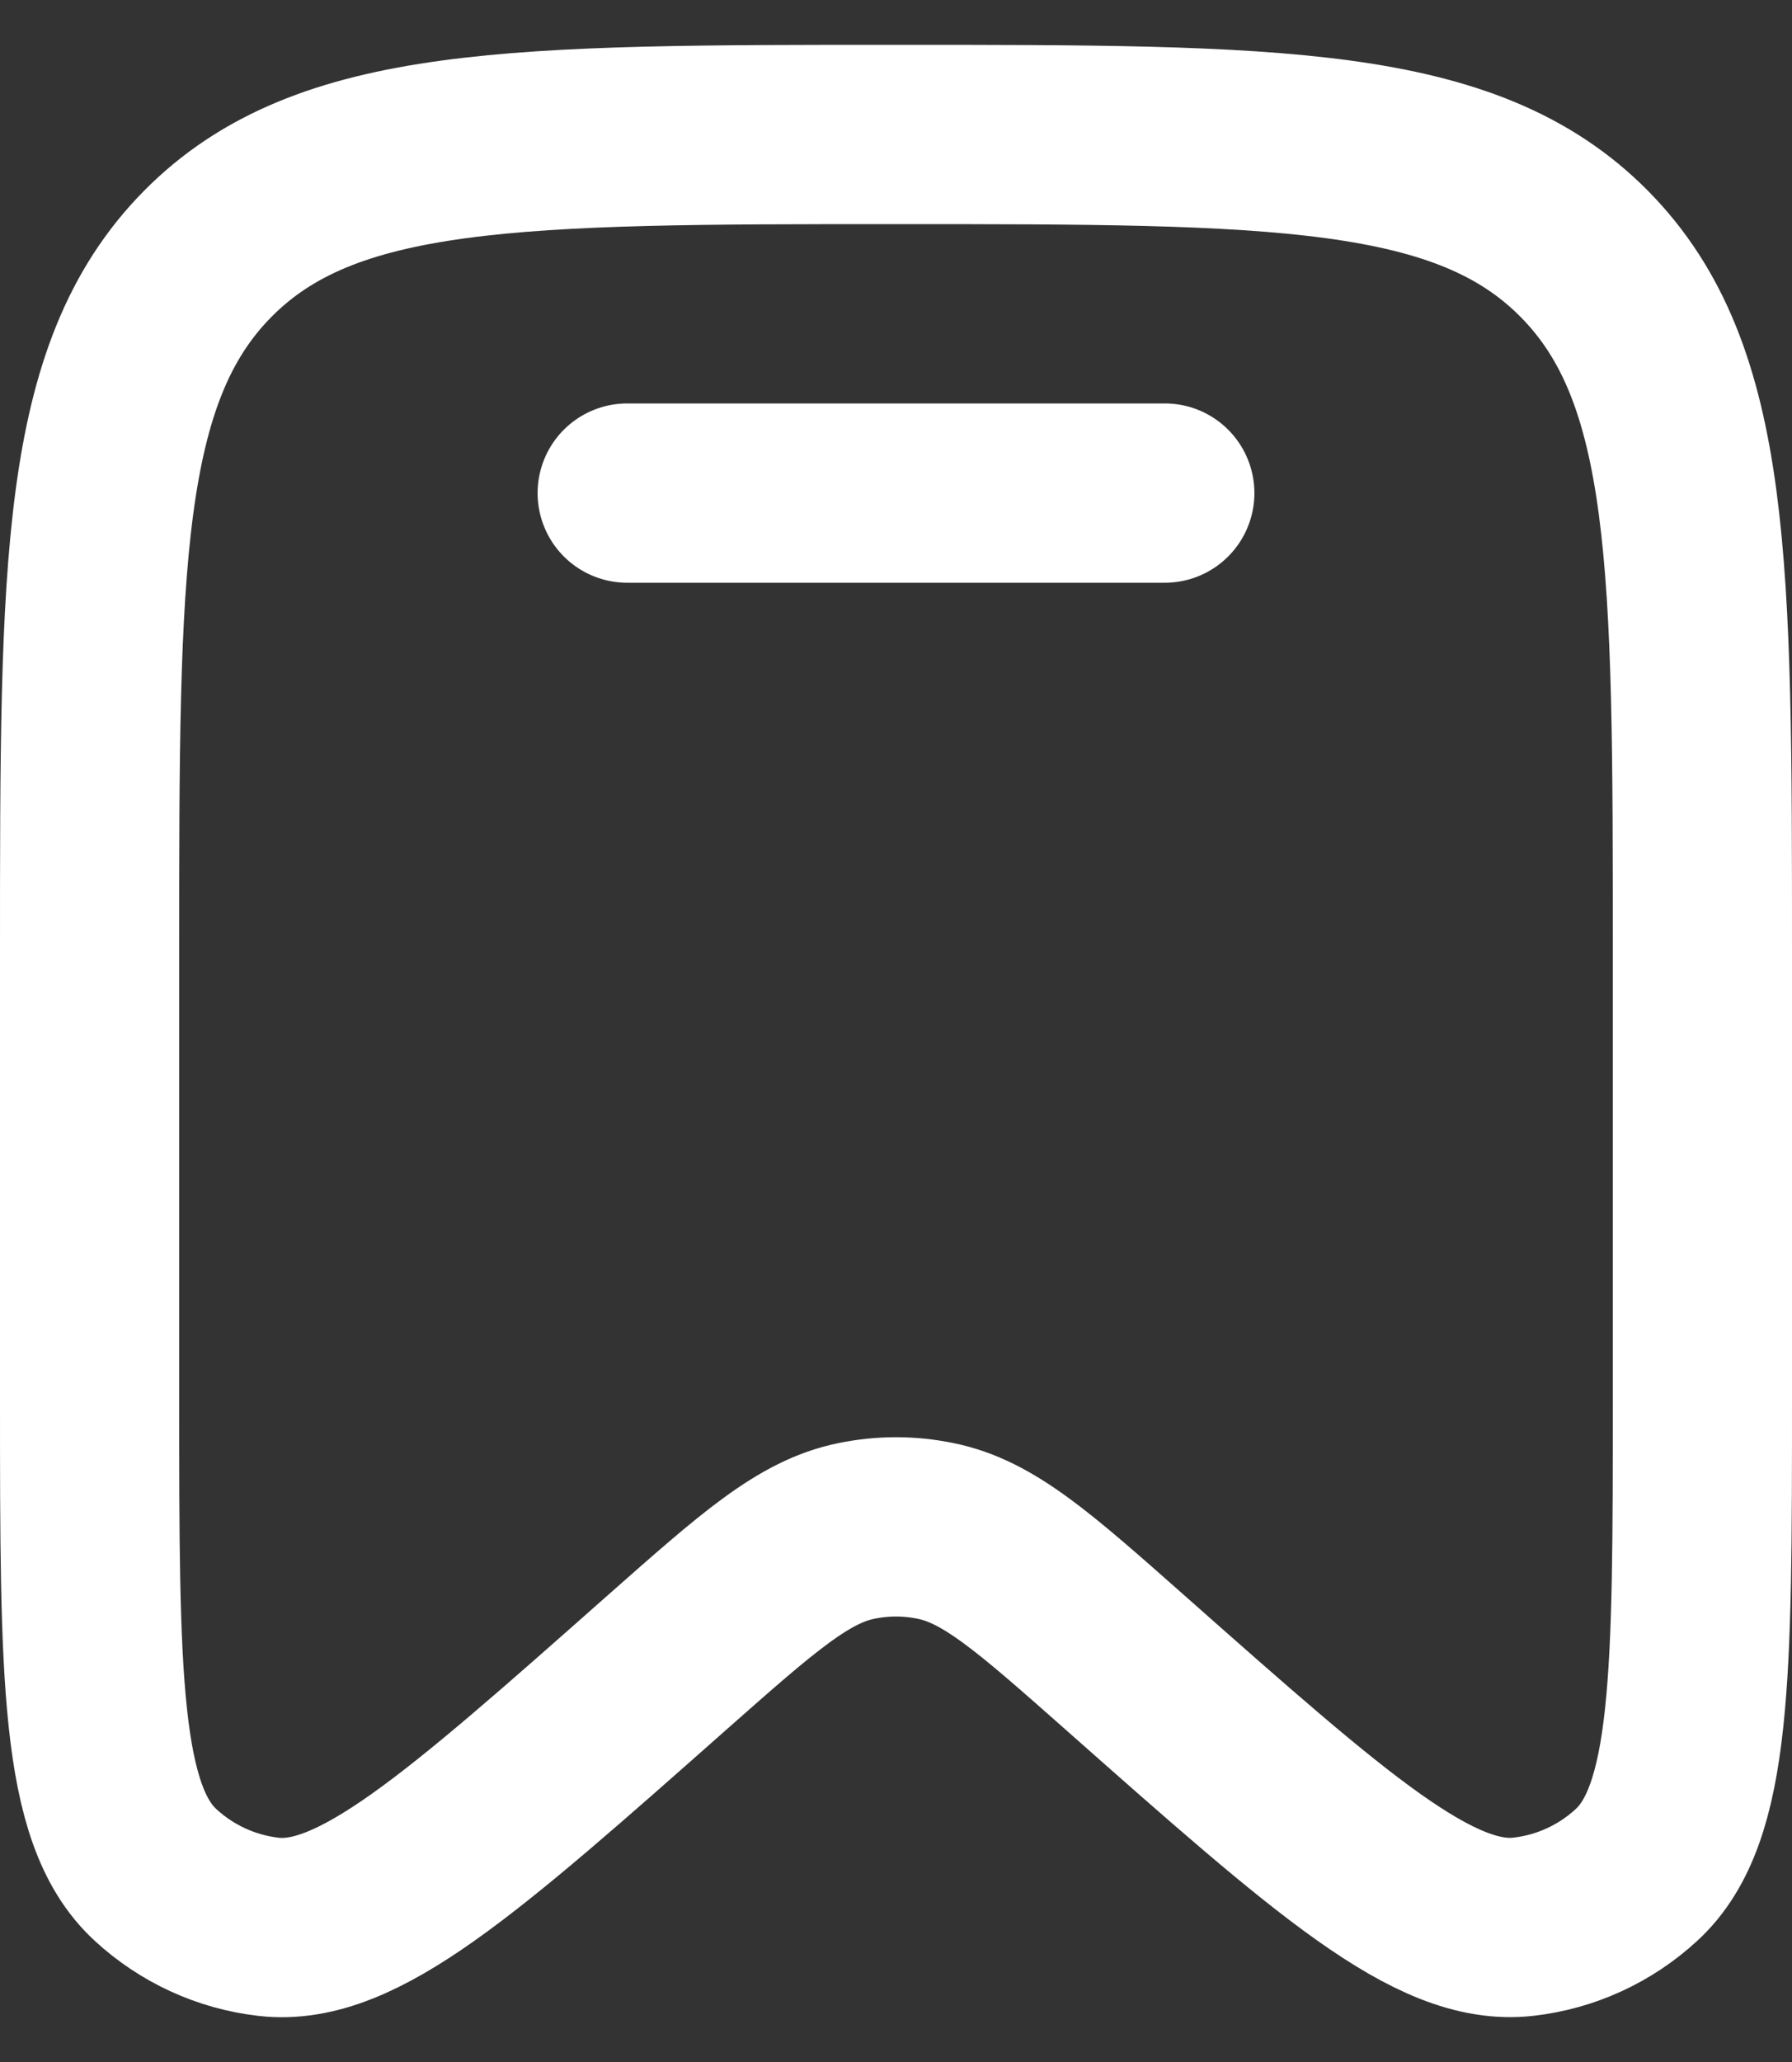 <svg width="20" height="23" viewBox="0 0 20 23" fill="none" xmlns="http://www.w3.org/2000/svg">
<rect x="0" y="0" width="20" height="23" fill="#333333" stroke="none"/>
<g id="Group">
<path id="Vector" d="M19 15.59V10.598C19 6.308 19 4.165 17.682 2.832C16.364 1.5 14.242 1.5 10 1.5C5.757 1.5 3.636 1.5 2.318 2.832C1 4.165 1 6.31 1 10.598V15.591C1 18.687 1 20.236 1.734 20.912C2.084 21.235 2.526 21.438 2.997 21.492C3.984 21.605 5.137 20.585 7.442 18.546C8.462 17.645 8.971 17.194 9.56 17.076C9.85 17.016 10.15 17.016 10.44 17.076C11.03 17.194 11.539 17.645 12.558 18.546C14.863 20.585 16.016 21.605 17.003 21.491C17.473 21.438 17.916 21.235 18.266 20.912C19 20.236 19 18.687 19 15.59Z" stroke="white" stroke-width="2"/>
<path id="Vector_2" d="M13 5.5H7" stroke="white" stroke-width="2" stroke-linecap="round"/>
</g>
</svg>
